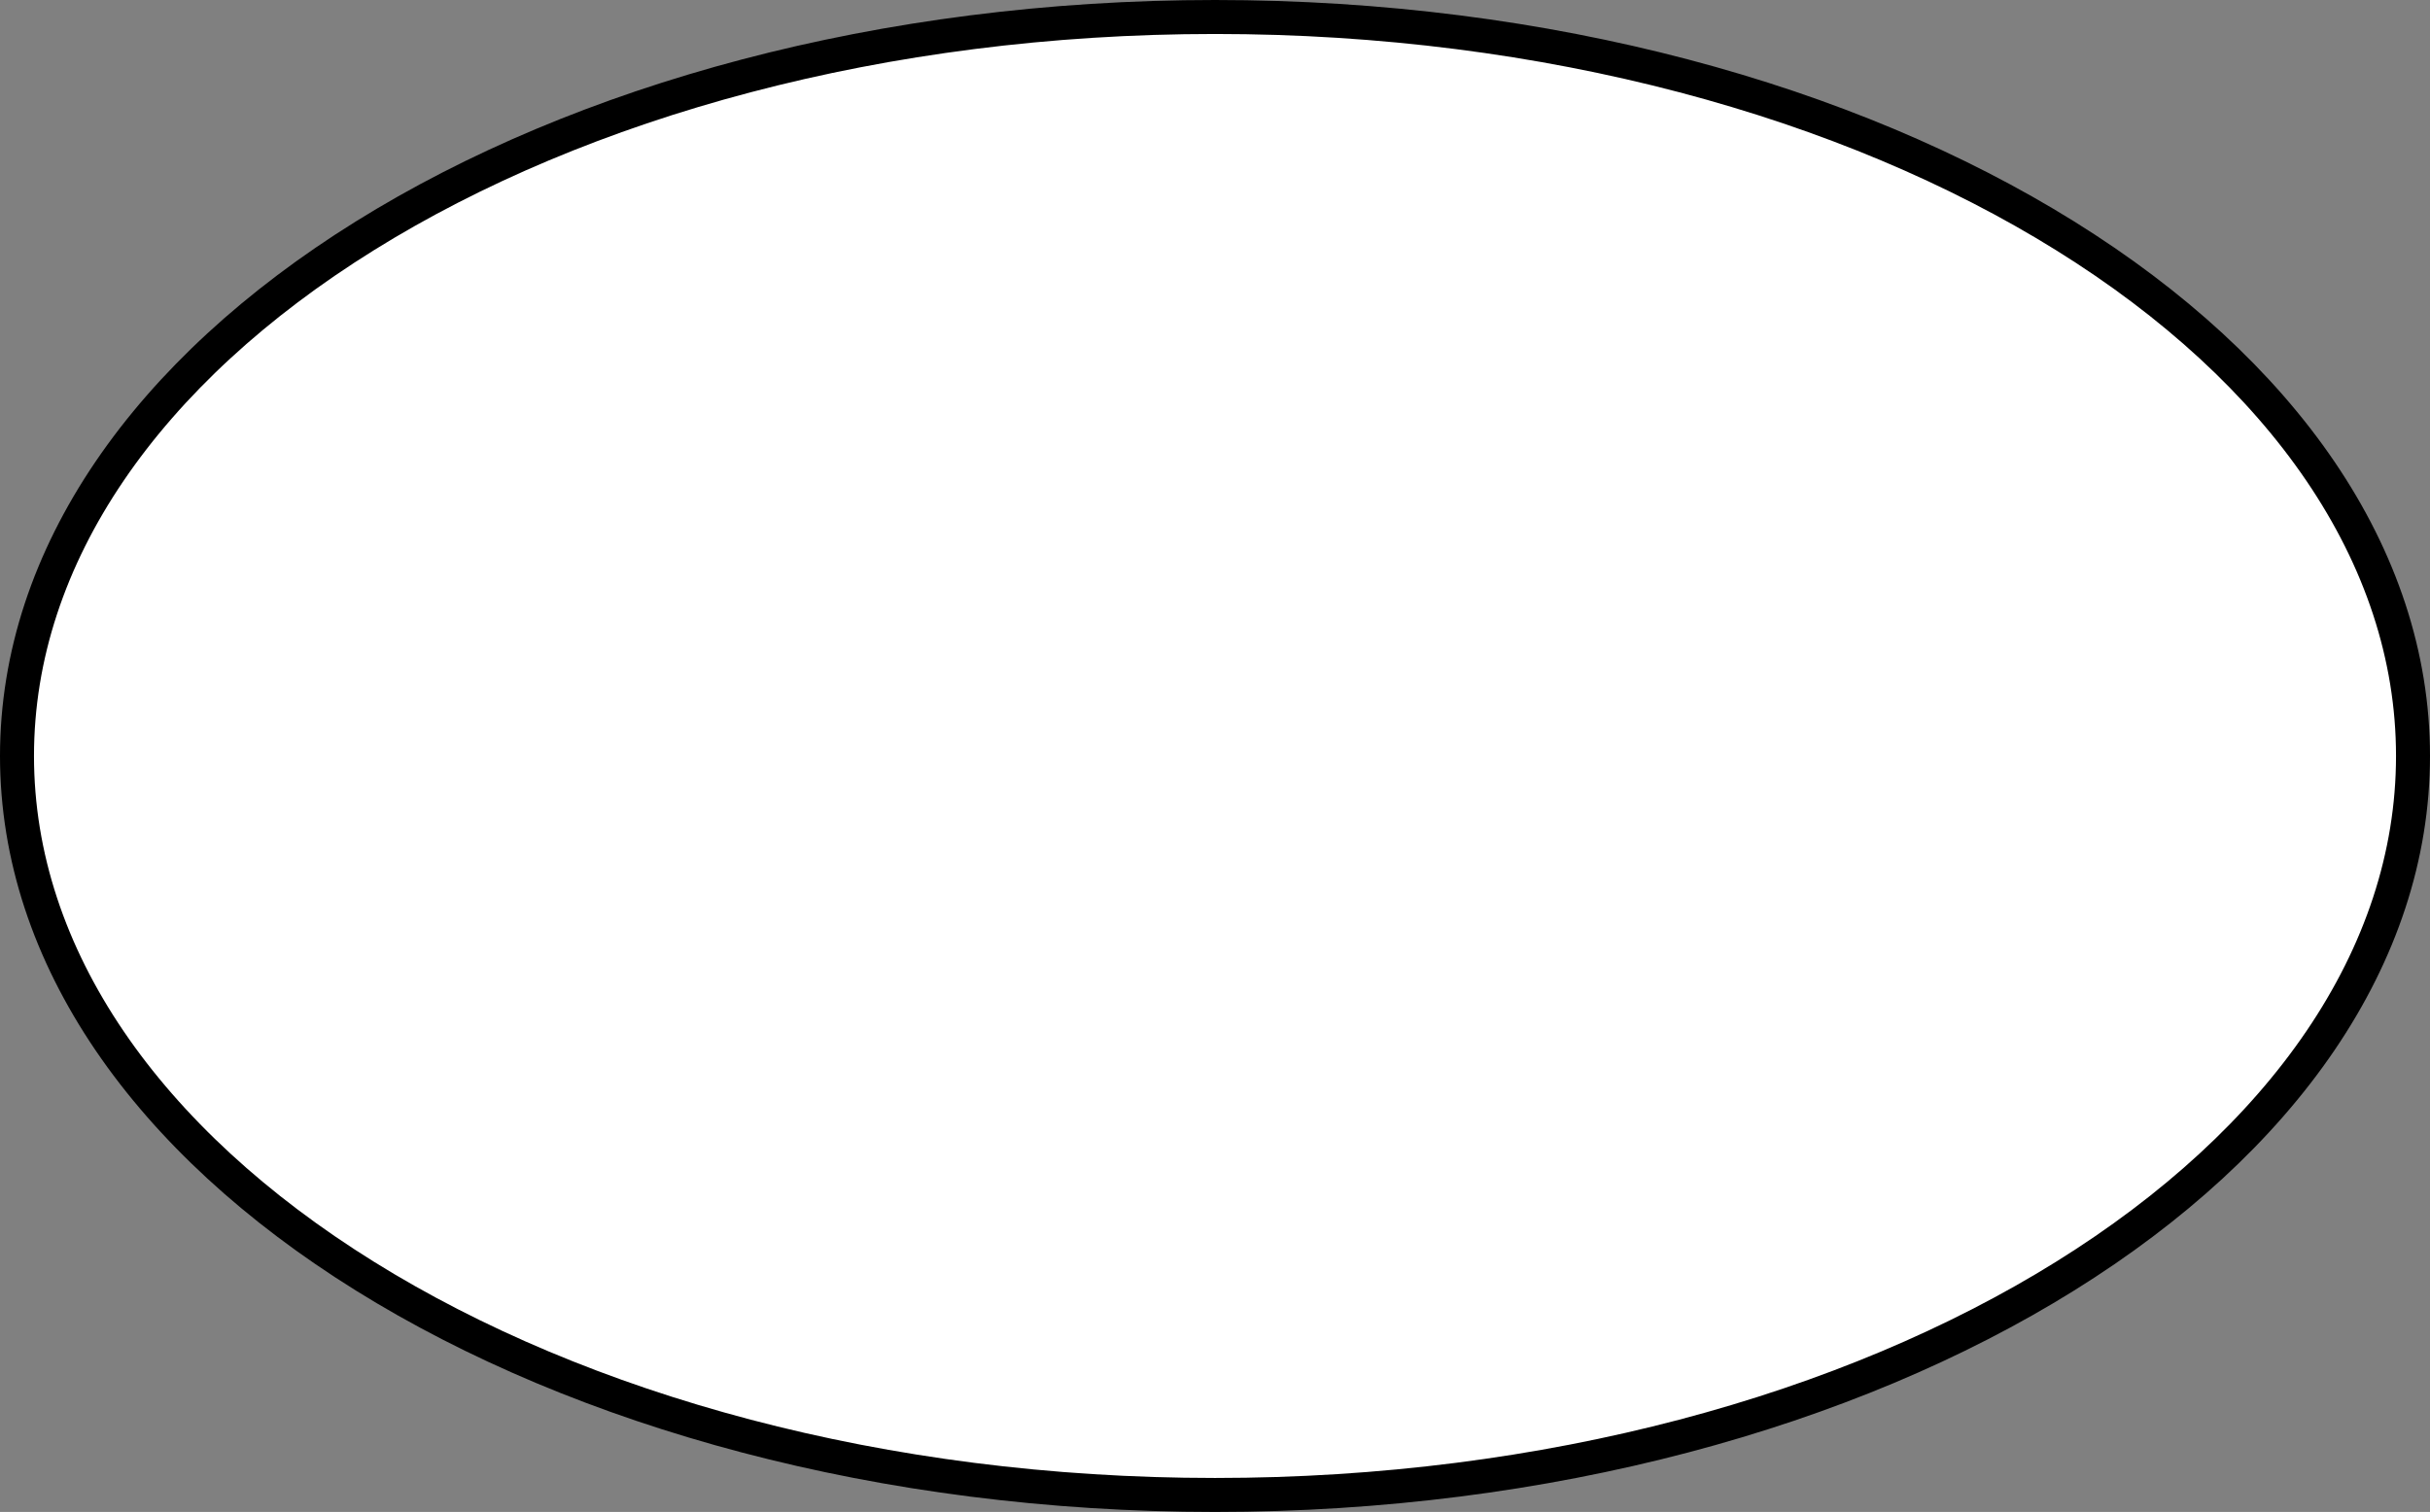 <svg width="143" height="89" viewBox="0 0 143 89" fill="none" xmlns="http://www.w3.org/2000/svg">
<rect x="0" y="0" width="143" height="89" fill="#808080" stroke="none"/>
<path d="M142 44.5C142 56.317 134.301 67.169 121.53 75.117C108.773 83.057 91.088 88 71.5 88C51.913 88 34.227 83.057 21.47 75.117C8.699 67.169 1 56.317 1 44.5C1 32.683 8.699 21.831 21.47 13.883C34.227 5.943 51.913 1 71.5 1C91.088 1 108.773 5.943 121.53 13.883C134.301 21.831 142 32.683 142 44.5Z" fill="white" stroke="black" stroke-width="2"/>
</svg>
